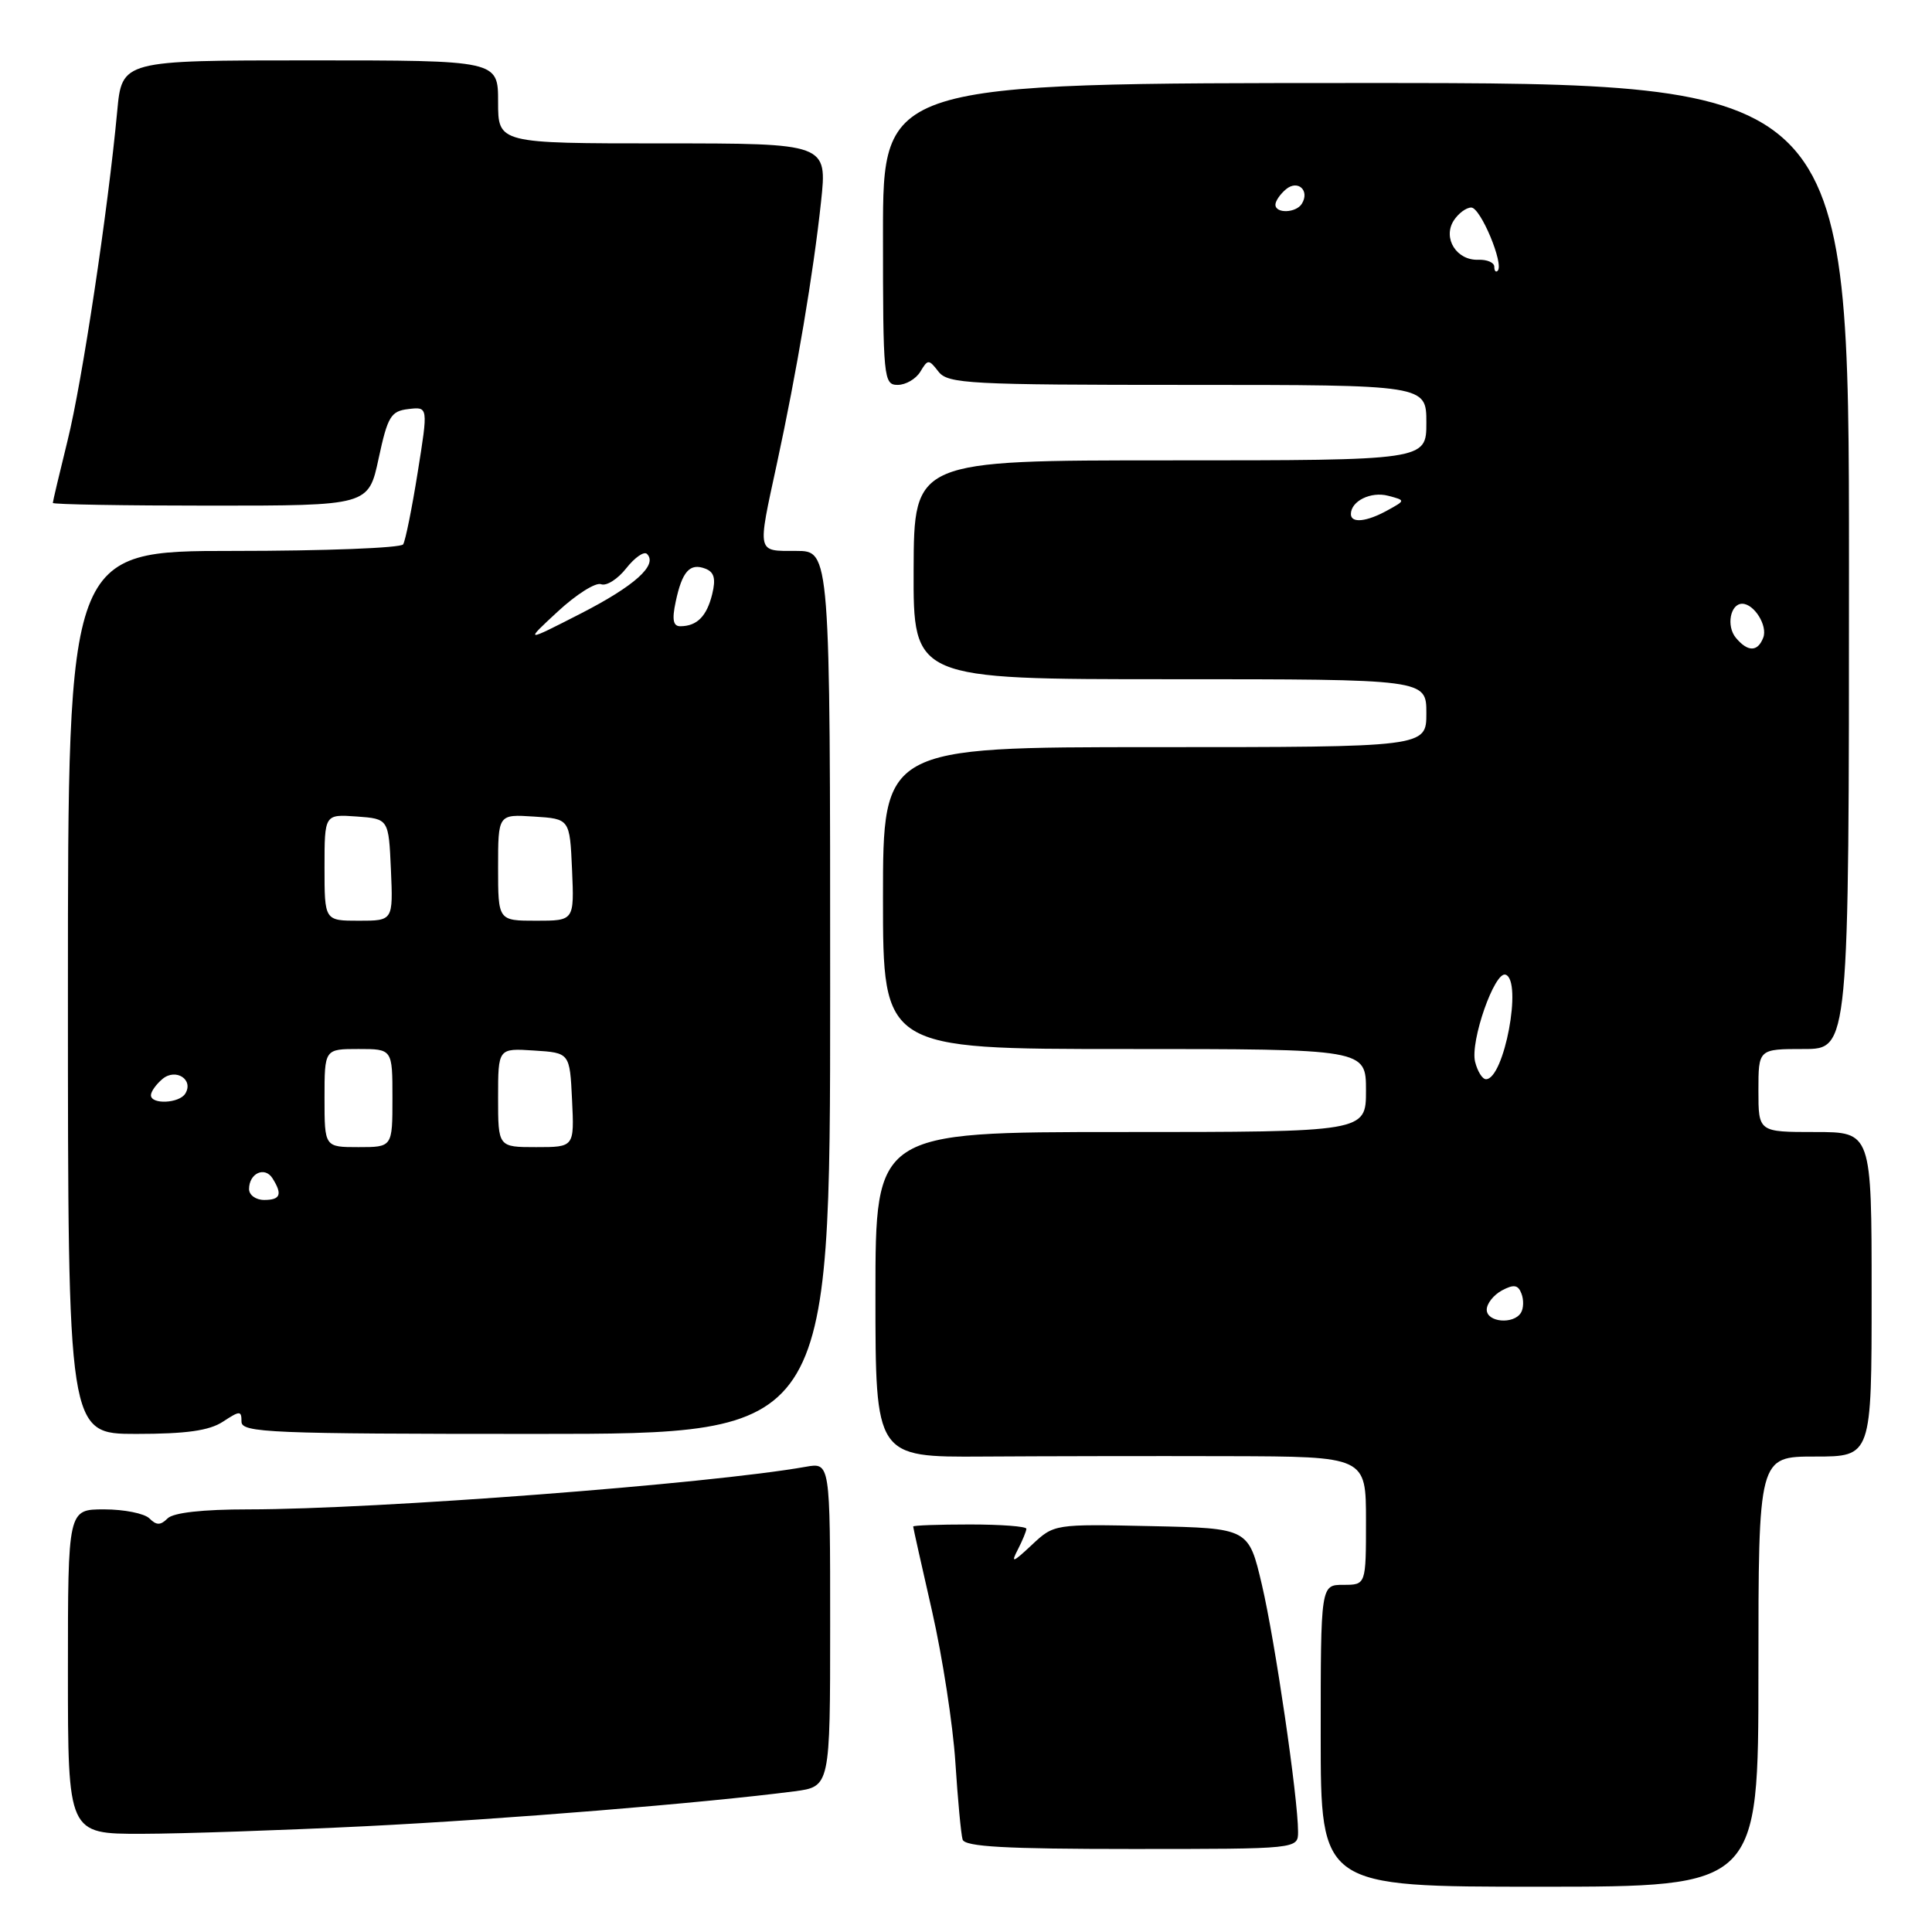 <?xml version="1.0" encoding="UTF-8" standalone="no"?>
<!DOCTYPE svg PUBLIC "-//W3C//DTD SVG 1.1//EN" "http://www.w3.org/Graphics/SVG/1.1/DTD/svg11.dtd" >
<svg xmlns="http://www.w3.org/2000/svg" xmlns:xlink="http://www.w3.org/1999/xlink" version="1.1" viewBox="0 0 256 256">
 <g >
 <path fill="currentColor"
d=" M 233.00 221.50 C 233.00 193.00 233.00 193.00 240.50 193.00 C 248.00 193.00 248.00 193.00 248.00 171.50 C 248.00 150.00 248.00 150.00 240.50 150.00 C 233.00 150.00 233.00 150.00 233.00 144.50 C 233.00 139.00 233.00 139.00 239.00 139.00 C 245.00 139.00 245.00 139.00 245.00 75.00 C 245.00 11.00 245.00 11.00 181.00 11.00 C 117.00 11.00 117.00 11.00 117.00 31.00 C 117.00 50.16 117.08 51.00 118.95 51.00 C 120.02 51.00 121.37 50.21 121.95 49.25 C 122.95 47.58 123.06 47.58 124.36 49.25 C 125.60 50.85 128.41 51.00 157.36 51.00 C 189.00 51.00 189.00 51.00 189.00 56.00 C 189.00 61.00 189.00 61.00 155.05 61.00 C 121.11 61.00 121.11 61.00 121.06 75.50 C 121.01 90.00 121.01 90.00 155.01 90.00 C 189.00 90.00 189.00 90.00 189.00 94.50 C 189.00 99.00 189.00 99.00 153.00 99.00 C 117.00 99.00 117.00 99.00 117.00 119.00 C 117.00 139.00 117.00 139.00 149.00 139.00 C 181.00 139.00 181.00 139.00 181.00 144.50 C 181.00 150.00 181.00 150.00 148.50 150.00 C 116.00 150.00 116.00 150.00 116.00 171.55 C 116.00 193.09 116.00 193.09 130.25 193.00 C 138.09 192.95 152.71 192.92 162.75 192.95 C 181.00 193.00 181.00 193.00 181.00 201.50 C 181.00 210.00 181.00 210.00 178.00 210.00 C 175.00 210.00 175.00 210.00 175.00 230.00 C 175.00 250.00 175.00 250.00 204.00 250.00 C 233.00 250.00 233.00 250.00 233.00 221.50 Z  M 172.00 242.71 C 172.00 238.27 168.95 217.41 167.21 210.00 C 165.45 202.50 165.45 202.50 152.56 202.22 C 139.68 201.94 139.67 201.94 136.71 204.72 C 134.19 207.08 133.91 207.17 134.87 205.32 C 135.49 204.11 136.00 202.88 136.00 202.57 C 136.00 202.25 132.62 202.00 128.50 202.00 C 124.38 202.00 121.00 202.12 121.00 202.27 C 121.00 202.42 122.13 207.48 123.51 213.52 C 124.88 219.56 126.27 228.55 126.59 233.50 C 126.91 238.45 127.34 243.06 127.55 243.75 C 127.85 244.70 133.22 245.00 149.97 245.00 C 172.00 245.00 172.00 245.00 172.00 242.71 Z  M 48.50 241.98 C 66.77 241.07 93.41 238.90 105.25 237.36 C 110.00 236.74 110.00 236.74 110.00 215.26 C 110.00 193.78 110.00 193.78 106.75 194.36 C 94.02 196.62 49.94 199.99 32.95 200.00 C 26.86 200.00 22.97 200.43 22.20 201.20 C 21.27 202.13 20.73 202.13 19.80 201.20 C 19.14 200.54 16.44 200.00 13.80 200.00 C 9.00 200.00 9.00 200.00 9.00 221.50 C 9.00 243.00 9.00 243.00 18.75 242.99 C 24.11 242.98 37.50 242.52 48.50 241.98 Z  M 29.54 188.38 C 31.80 186.90 32.00 186.90 32.00 188.38 C 32.00 189.84 35.77 190.00 71.00 190.00 C 110.00 190.00 110.00 190.00 110.00 131.50 C 110.00 73.00 110.00 73.00 105.50 73.00 C 100.23 73.00 100.34 73.46 102.94 61.45 C 105.56 49.35 107.79 36.11 108.79 26.75 C 109.62 19.00 109.62 19.00 87.81 19.00 C 66.00 19.00 66.00 19.00 66.00 13.50 C 66.00 8.00 66.00 8.00 41.08 8.00 C 16.16 8.00 16.16 8.00 15.53 14.75 C 14.31 27.85 10.89 50.59 8.95 58.39 C 7.88 62.73 7.00 66.44 7.00 66.64 C 7.00 66.84 16.41 67.00 27.91 67.00 C 48.83 67.00 48.83 67.00 50.17 60.75 C 51.37 55.17 51.79 54.47 54.13 54.20 C 56.74 53.89 56.74 53.89 55.35 62.57 C 54.59 67.35 53.72 71.65 53.42 72.13 C 53.12 72.61 43.01 73.00 30.94 73.00 C 9.00 73.00 9.00 73.00 9.00 131.50 C 9.00 190.00 9.00 190.00 18.04 190.00 C 24.67 190.00 27.73 189.57 29.54 188.38 Z  M 197.00 173.54 C 197.00 172.73 197.91 171.59 199.01 170.99 C 200.59 170.15 201.16 170.24 201.60 171.41 C 201.92 172.23 201.89 173.38 201.53 173.95 C 200.55 175.53 197.00 175.21 197.00 173.54 Z  M 195.46 140.70 C 194.78 137.99 198.05 128.64 199.50 129.15 C 201.76 129.94 199.31 143.00 196.90 143.00 C 196.42 143.00 195.78 141.97 195.46 140.70 Z  M 230.01 84.51 C 228.72 82.96 229.27 80.00 230.85 80.00 C 232.43 80.00 234.25 82.91 233.64 84.49 C 232.91 86.40 231.59 86.41 230.01 84.51 Z  M 179.00 68.12 C 179.00 66.40 181.64 65.09 183.93 65.69 C 186.25 66.30 186.25 66.30 183.87 67.61 C 181.10 69.15 179.00 69.37 179.00 68.12 Z  M 198.00 35.34 C 198.00 34.79 197.05 34.38 195.88 34.42 C 193.01 34.53 191.15 31.58 192.61 29.25 C 193.22 28.29 194.27 27.50 194.95 27.50 C 196.18 27.50 199.32 35.01 198.45 35.88 C 198.20 36.13 198.00 35.89 198.00 35.34 Z  M 169.00 27.12 C 169.00 26.64 169.63 25.72 170.41 25.07 C 171.98 23.77 173.58 25.25 172.50 27.00 C 171.74 28.23 169.00 28.33 169.00 27.12 Z  M 33.00 157.56 C 33.00 155.47 35.07 154.51 36.10 156.12 C 37.45 158.26 37.17 159.00 35.00 159.00 C 33.90 159.00 33.00 158.35 33.00 157.56 Z  M 43.00 145.50 C 43.00 139.00 43.00 139.00 47.50 139.00 C 52.00 139.00 52.00 139.00 52.00 145.50 C 52.00 152.00 52.00 152.00 47.50 152.00 C 43.00 152.00 43.00 152.00 43.00 145.50 Z  M 66.00 145.45 C 66.00 138.89 66.00 138.89 70.75 139.20 C 75.50 139.50 75.50 139.50 75.80 145.75 C 76.10 152.00 76.10 152.00 71.05 152.00 C 66.00 152.00 66.00 152.00 66.00 145.45 Z  M 20.00 145.12 C 20.00 144.64 20.69 143.67 21.54 142.96 C 23.30 141.50 25.70 143.06 24.55 144.91 C 23.75 146.21 20.00 146.38 20.00 145.12 Z  M 43.00 114.94 C 43.00 107.89 43.00 107.89 47.25 108.19 C 51.50 108.50 51.50 108.50 51.80 115.25 C 52.09 122.00 52.09 122.00 47.55 122.00 C 43.00 122.00 43.00 122.00 43.00 114.94 Z  M 66.00 114.95 C 66.00 107.89 66.00 107.89 70.75 108.20 C 75.50 108.50 75.50 108.50 75.80 115.25 C 76.09 122.00 76.09 122.00 71.05 122.00 C 66.00 122.00 66.00 122.00 66.00 114.95 Z  M 73.92 81.02 C 76.36 78.76 78.93 77.14 79.64 77.41 C 80.35 77.69 81.85 76.74 82.98 75.30 C 84.11 73.87 85.34 73.01 85.73 73.40 C 87.19 74.86 84.11 77.63 76.93 81.31 C 69.50 85.11 69.50 85.11 73.92 81.02 Z  M 89.53 79.75 C 90.38 75.71 91.41 74.56 93.46 75.35 C 94.64 75.80 94.87 76.68 94.37 78.73 C 93.65 81.65 92.37 82.96 90.17 82.98 C 89.20 83.00 89.02 82.13 89.53 79.75 Z "/>
</g>
</svg>
